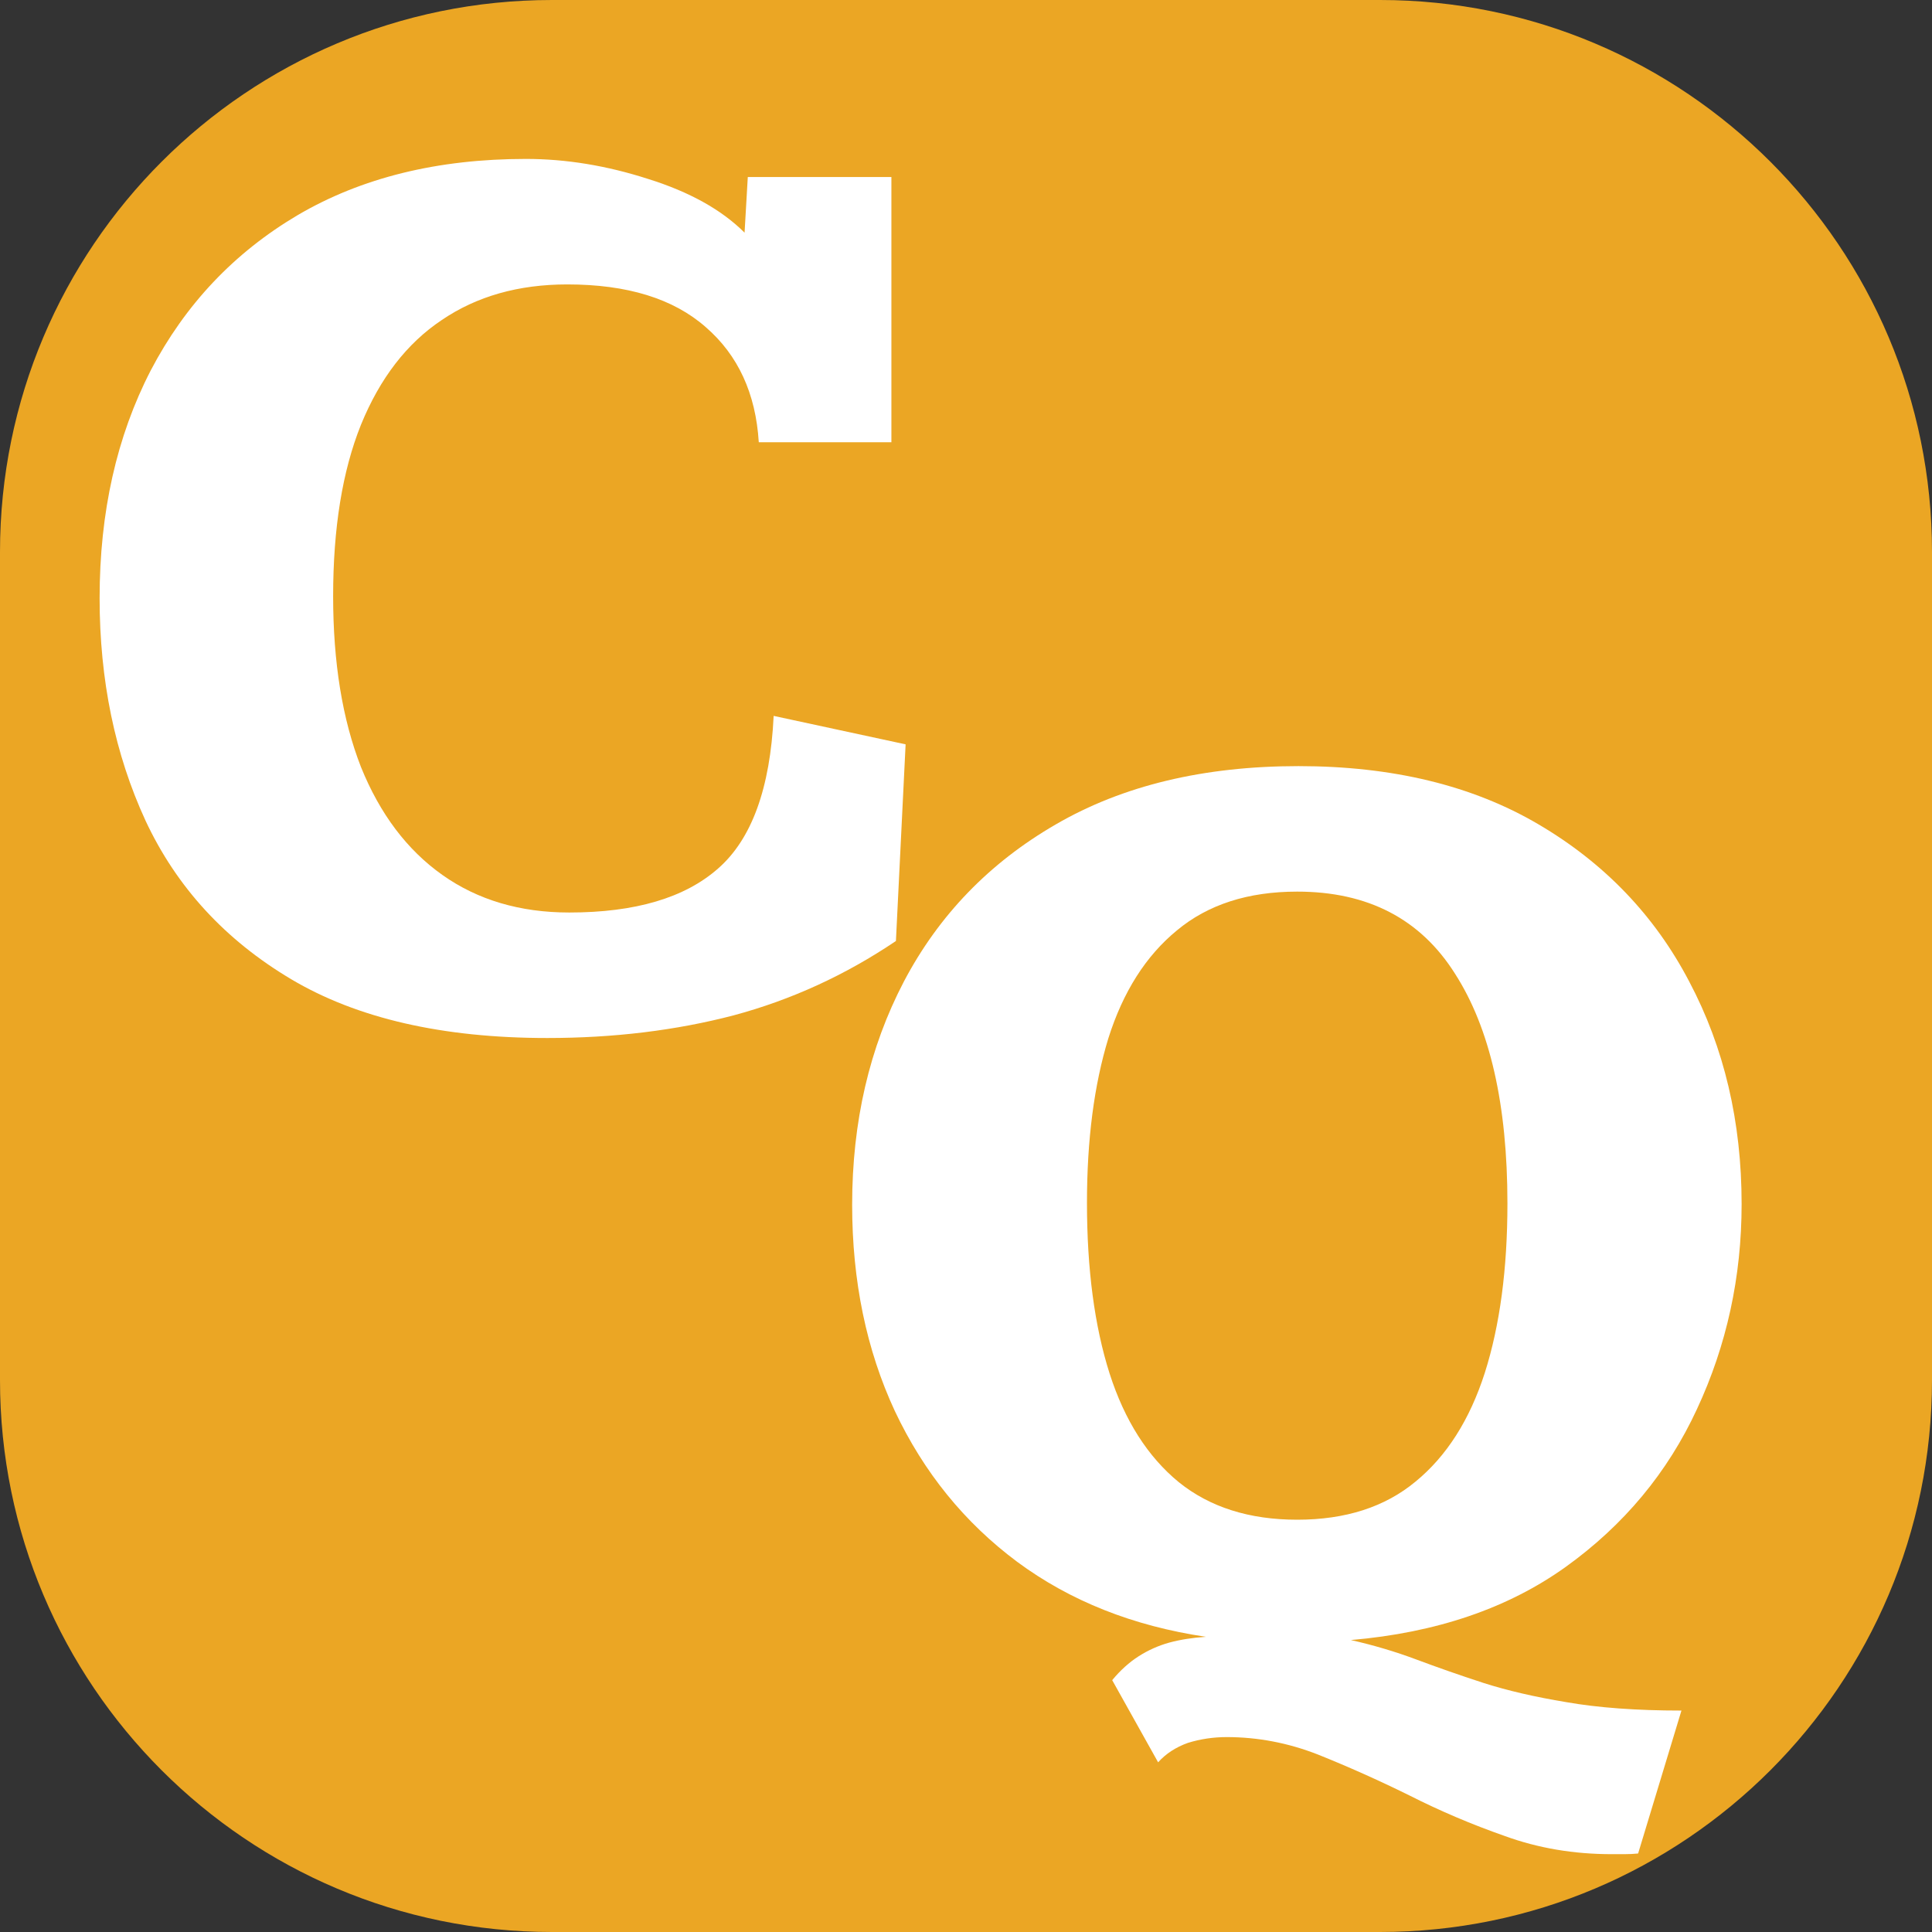 <svg width="70" height="70" viewBox="0 0 70 70" fill="none" xmlns="http://www.w3.org/2000/svg">
<rect x="0" y="0" width="70" height="70" fill="#333333" stroke="none"/>
<path d="M0 20C0 8.954 8.954 0 20 0H50C61.046 0 70 8.954 70 20V50C70 61.046 61.046 70 50 70H20C8.954 70 0 61.046 0 50V20Z" fill="#EBA624"/>
<path d="M58.391 67.18C57.016 67.18 55.727 66.961 54.523 66.523C53.32 66.102 52.164 65.609 51.055 65.047C49.945 64.5 48.844 64.008 47.75 63.57C46.672 63.148 45.57 62.938 44.445 62.938C43.961 62.938 43.492 63.008 43.039 63.148C42.602 63.305 42.242 63.539 41.961 63.852L40.297 60.875C40.594 60.516 40.914 60.227 41.258 60.008C41.602 59.789 41.969 59.625 42.359 59.516C42.766 59.406 43.211 59.336 43.695 59.305C41.055 58.914 38.773 58.008 36.852 56.586C34.945 55.164 33.469 53.344 32.422 51.125C31.391 48.906 30.875 46.414 30.875 43.648C30.875 40.648 31.5 37.953 32.75 35.562C34.016 33.156 35.852 31.258 38.258 29.867C40.68 28.461 43.609 27.758 47.047 27.758C50.453 27.758 53.352 28.461 55.742 29.867C58.133 31.273 59.953 33.172 61.203 35.562C62.469 37.953 63.102 40.641 63.102 43.625C63.102 46.266 62.562 48.742 61.484 51.055C60.422 53.352 58.836 55.258 56.727 56.773C54.633 58.273 52.039 59.156 48.945 59.422C49.773 59.609 50.562 59.844 51.312 60.125C52.062 60.406 52.867 60.688 53.727 60.969C54.602 61.25 55.609 61.484 56.75 61.672C57.906 61.875 59.297 61.977 60.922 61.977L59.352 67.156C59.195 67.172 59.031 67.18 58.859 67.18C58.703 67.18 58.547 67.18 58.391 67.18ZM47 55.062C48.75 55.062 50.18 54.602 51.289 53.68C52.414 52.758 53.25 51.445 53.797 49.742C54.344 48.023 54.617 45.977 54.617 43.602C54.617 40.023 53.984 37.25 52.719 35.281C51.469 33.297 49.562 32.305 47 32.305C45.219 32.305 43.766 32.773 42.641 33.711C41.516 34.633 40.688 35.938 40.156 37.625C39.641 39.312 39.383 41.297 39.383 43.578C39.383 45.984 39.656 48.047 40.203 49.766C40.75 51.469 41.586 52.781 42.711 53.703C43.836 54.609 45.266 55.062 47 55.062Z" fill="white"/>
<path d="M19.828 37.609C16.031 37.609 12.938 36.898 10.547 35.477C8.156 34.055 6.398 32.141 5.273 29.734C4.164 27.328 3.609 24.641 3.609 21.672C3.609 18.562 4.227 15.812 5.461 13.422C6.711 11.031 8.484 9.156 10.781 7.797C13.094 6.438 15.852 5.758 19.055 5.758C20.508 5.758 21.984 6 23.484 6.484C24.984 6.953 26.148 7.602 26.977 8.43L27.094 6.414H32.297V16.023H27.492C27.383 14.258 26.742 12.867 25.57 11.852C24.398 10.82 22.727 10.305 20.555 10.305C18.789 10.305 17.273 10.734 16.008 11.594C14.742 12.438 13.766 13.703 13.078 15.391C12.406 17.062 12.07 19.133 12.07 21.602C12.07 24.008 12.406 26.07 13.078 27.789C13.766 29.492 14.75 30.797 16.031 31.703C17.312 32.609 18.844 33.062 20.625 33.062C23.016 33.062 24.812 32.531 26.016 31.469C27.234 30.406 27.906 28.562 28.031 25.938L32.812 26.969L32.461 34.094C30.633 35.328 28.672 36.227 26.578 36.789C24.484 37.336 22.234 37.609 19.828 37.609Z" fill="white"/>
</svg>
